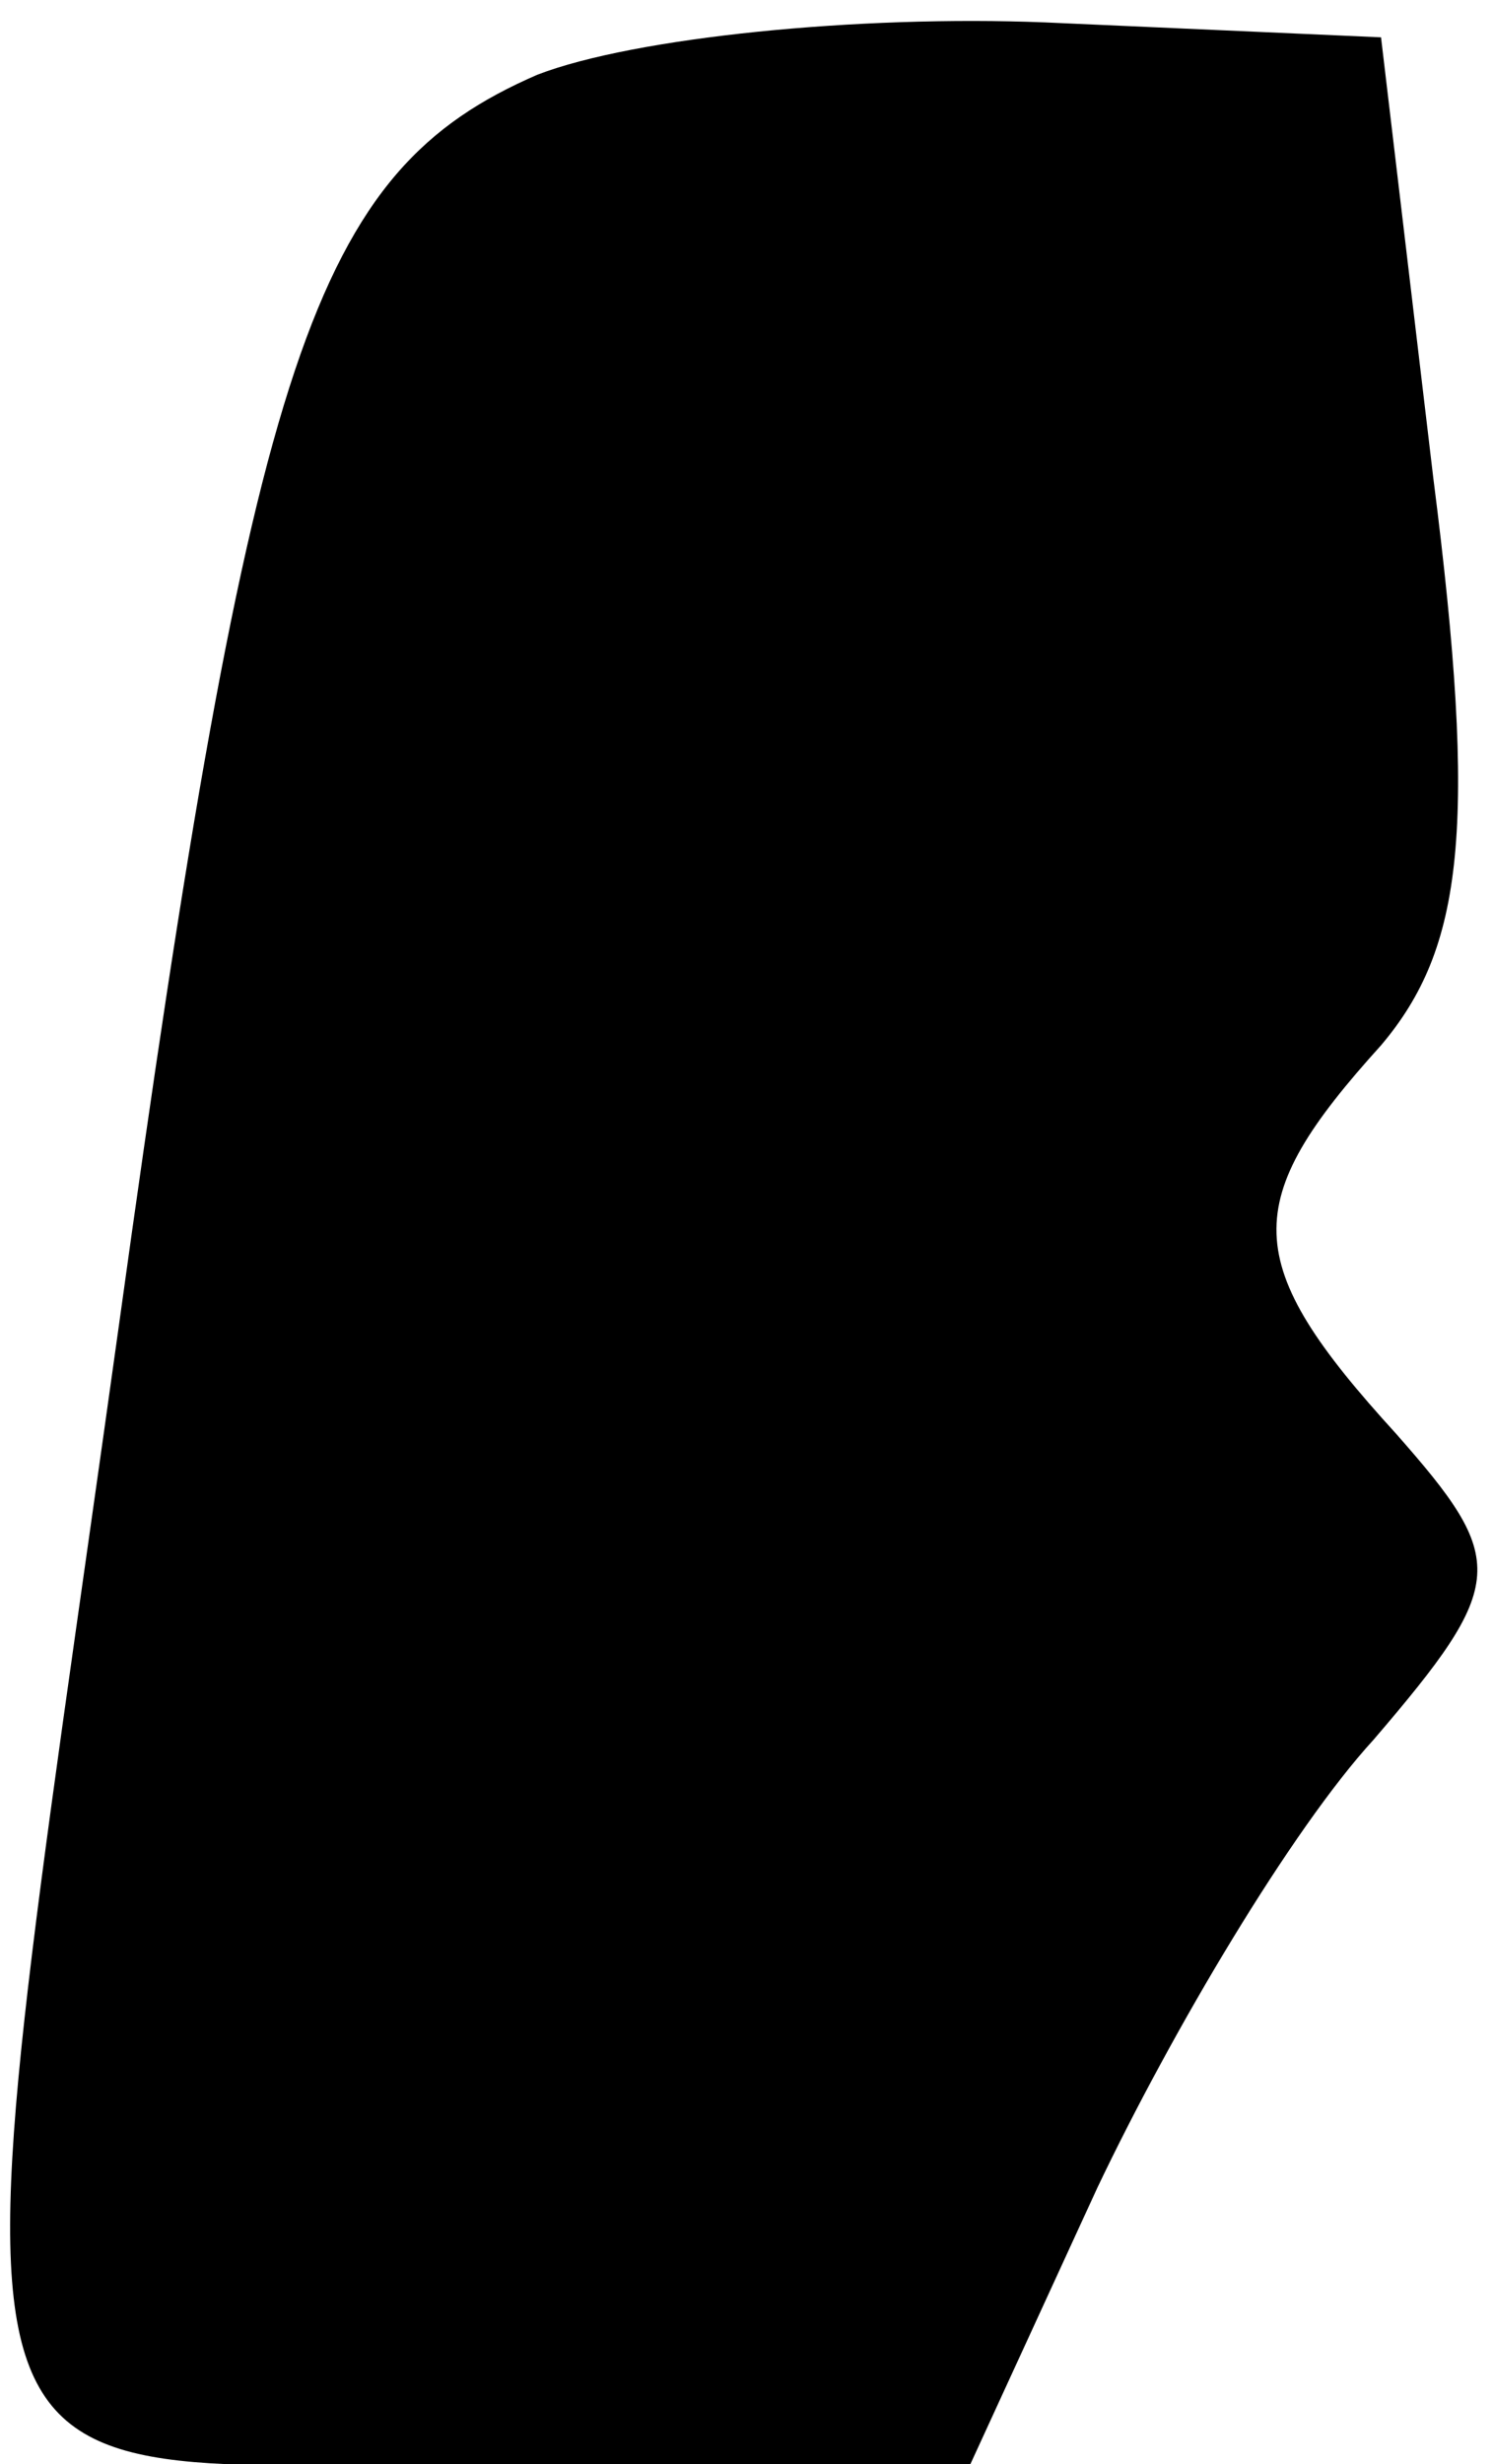 <?xml version="1.0" standalone="no"?>
<!DOCTYPE svg PUBLIC "-//W3C//DTD SVG 20010904//EN"
 "http://www.w3.org/TR/2001/REC-SVG-20010904/DTD/svg10.dtd">
<svg version="1.0" xmlns="http://www.w3.org/2000/svg"
 width="20pt" height="33pt" viewBox="0 0 20 33"
 preserveAspectRatio="xMidYMid meet">
<g transform="translate(0,33) scale(0.1,-0.1)"
fill="#000000" stroke="none">
<path fill="#000000" stroke="none" d="M72 320 c-30 -13 -38 -37 -56 -167 -23
-165 -27 -153 49 -153 l65 0 17 37 c10 21 26 48 37 60 18 21 18 24 3 41 -21
23 -21 31 -2 52 11 13 13 29 7 76 l-7 59 -45 2 c-25 1 -55 -2 -68 -7z"/>
</g>
</svg>
